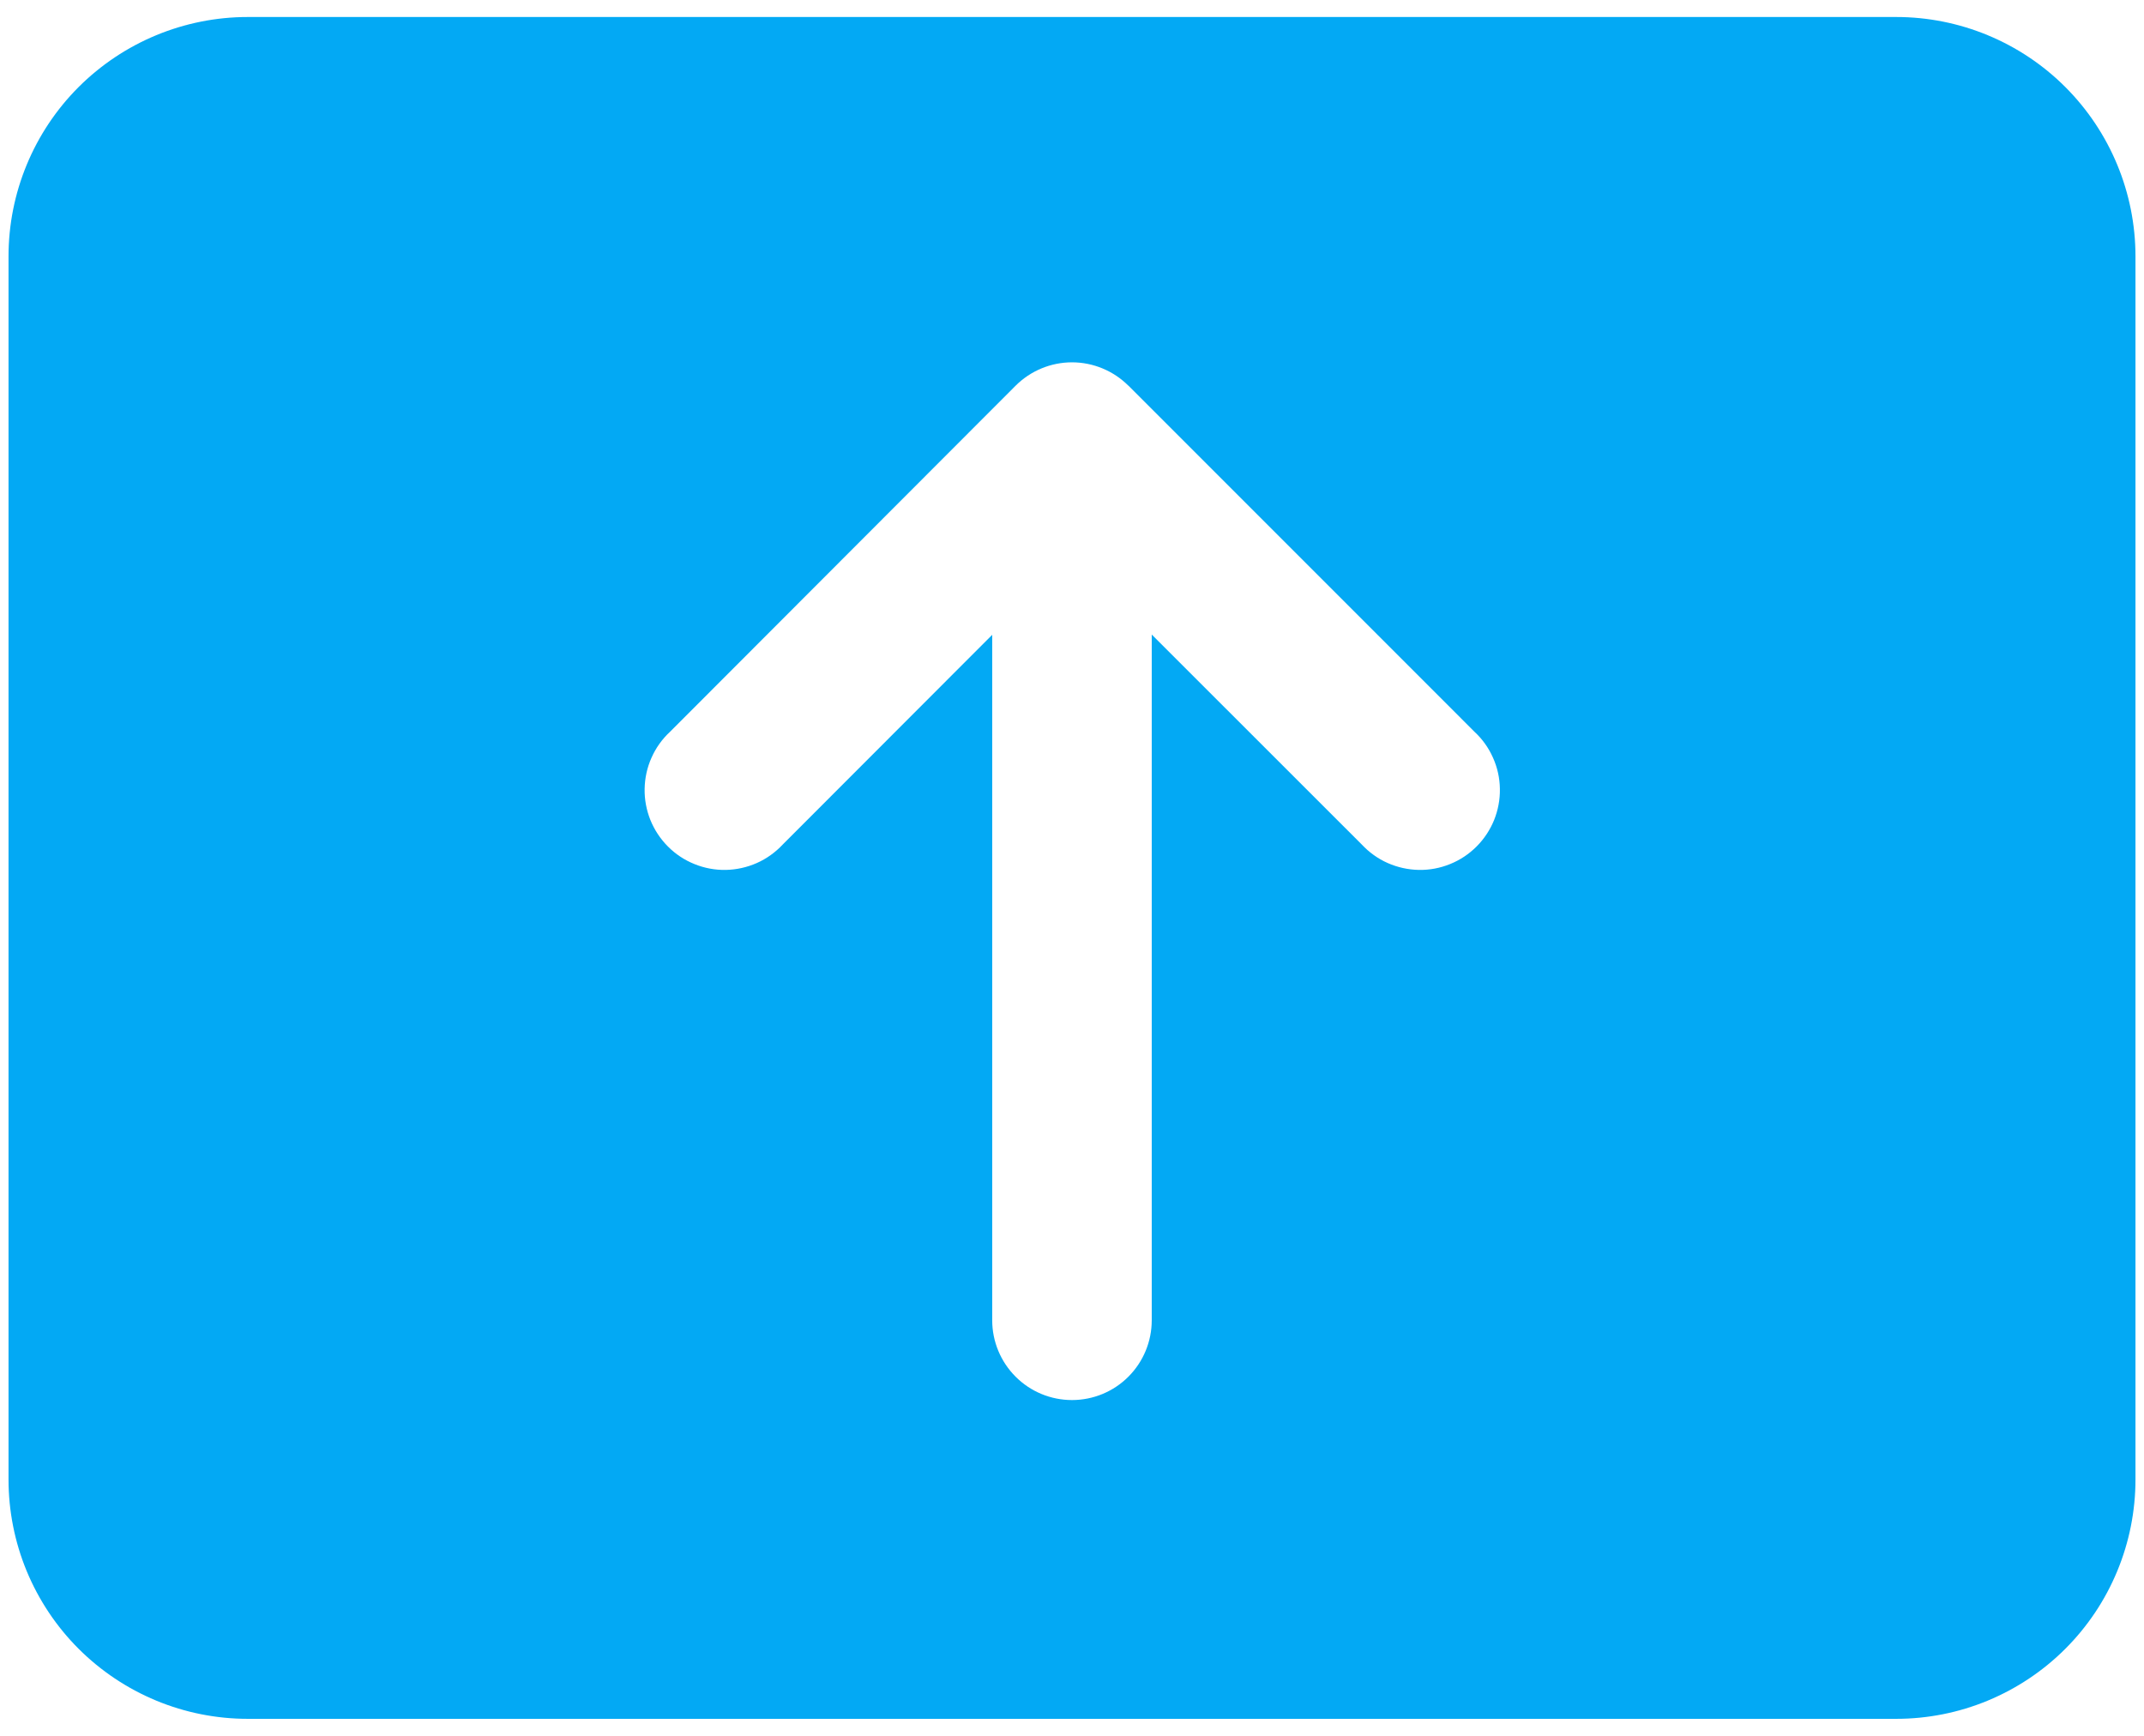 <svg width="42" height="34" viewBox="0 0 42 34" fill="none" xmlns="http://www.w3.org/2000/svg">
<path d="M4.854 0.333C3.611 0.333 2.419 0.827 1.539 1.706C0.66 2.586 0.167 3.778 0.167 5.021V28.979C0.167 29.595 0.288 30.204 0.523 30.773C0.759 31.342 1.104 31.859 1.539 32.294C1.975 32.729 2.491 33.074 3.06 33.31C3.629 33.546 4.238 33.667 4.854 33.667H37.146C37.761 33.667 38.371 33.546 38.94 33.31C39.508 33.074 40.025 32.729 40.46 32.294C40.895 31.859 41.241 31.342 41.476 30.773C41.712 30.204 41.833 29.595 41.833 28.979V5.021C41.833 3.778 41.339 2.586 40.46 1.706C39.581 0.827 38.389 0.333 37.146 0.333H4.854ZM22.104 7.552L28.885 14.334C29.039 14.476 29.162 14.649 29.247 14.841C29.333 15.032 29.379 15.239 29.382 15.449C29.386 15.659 29.347 15.867 29.269 16.062C29.19 16.256 29.073 16.433 28.925 16.581C28.776 16.73 28.6 16.847 28.405 16.925C28.211 17.004 28.002 17.043 27.793 17.039C27.583 17.035 27.376 16.989 27.184 16.904C26.992 16.819 26.82 16.695 26.677 16.542L22.562 12.429V25.861C22.562 26.275 22.398 26.672 22.105 26.965C21.812 27.259 21.414 27.423 21 27.423C20.585 27.423 20.188 27.259 19.895 26.965C19.602 26.672 19.437 26.275 19.437 25.861V12.434L15.333 16.542C15.19 16.695 15.018 16.819 14.826 16.904C14.634 16.989 14.427 17.035 14.218 17.039C14.008 17.043 13.799 17.004 13.605 16.925C13.41 16.847 13.233 16.73 13.085 16.581C12.937 16.433 12.82 16.256 12.741 16.062C12.663 15.867 12.624 15.659 12.628 15.449C12.632 15.239 12.677 15.032 12.763 14.841C12.848 14.649 12.971 14.476 13.125 14.334L19.896 7.554C20.189 7.262 20.586 7.097 21 7.097C21.414 7.097 21.811 7.262 22.104 7.554V7.552Z" fill="#03A9F4"/>
</svg>
